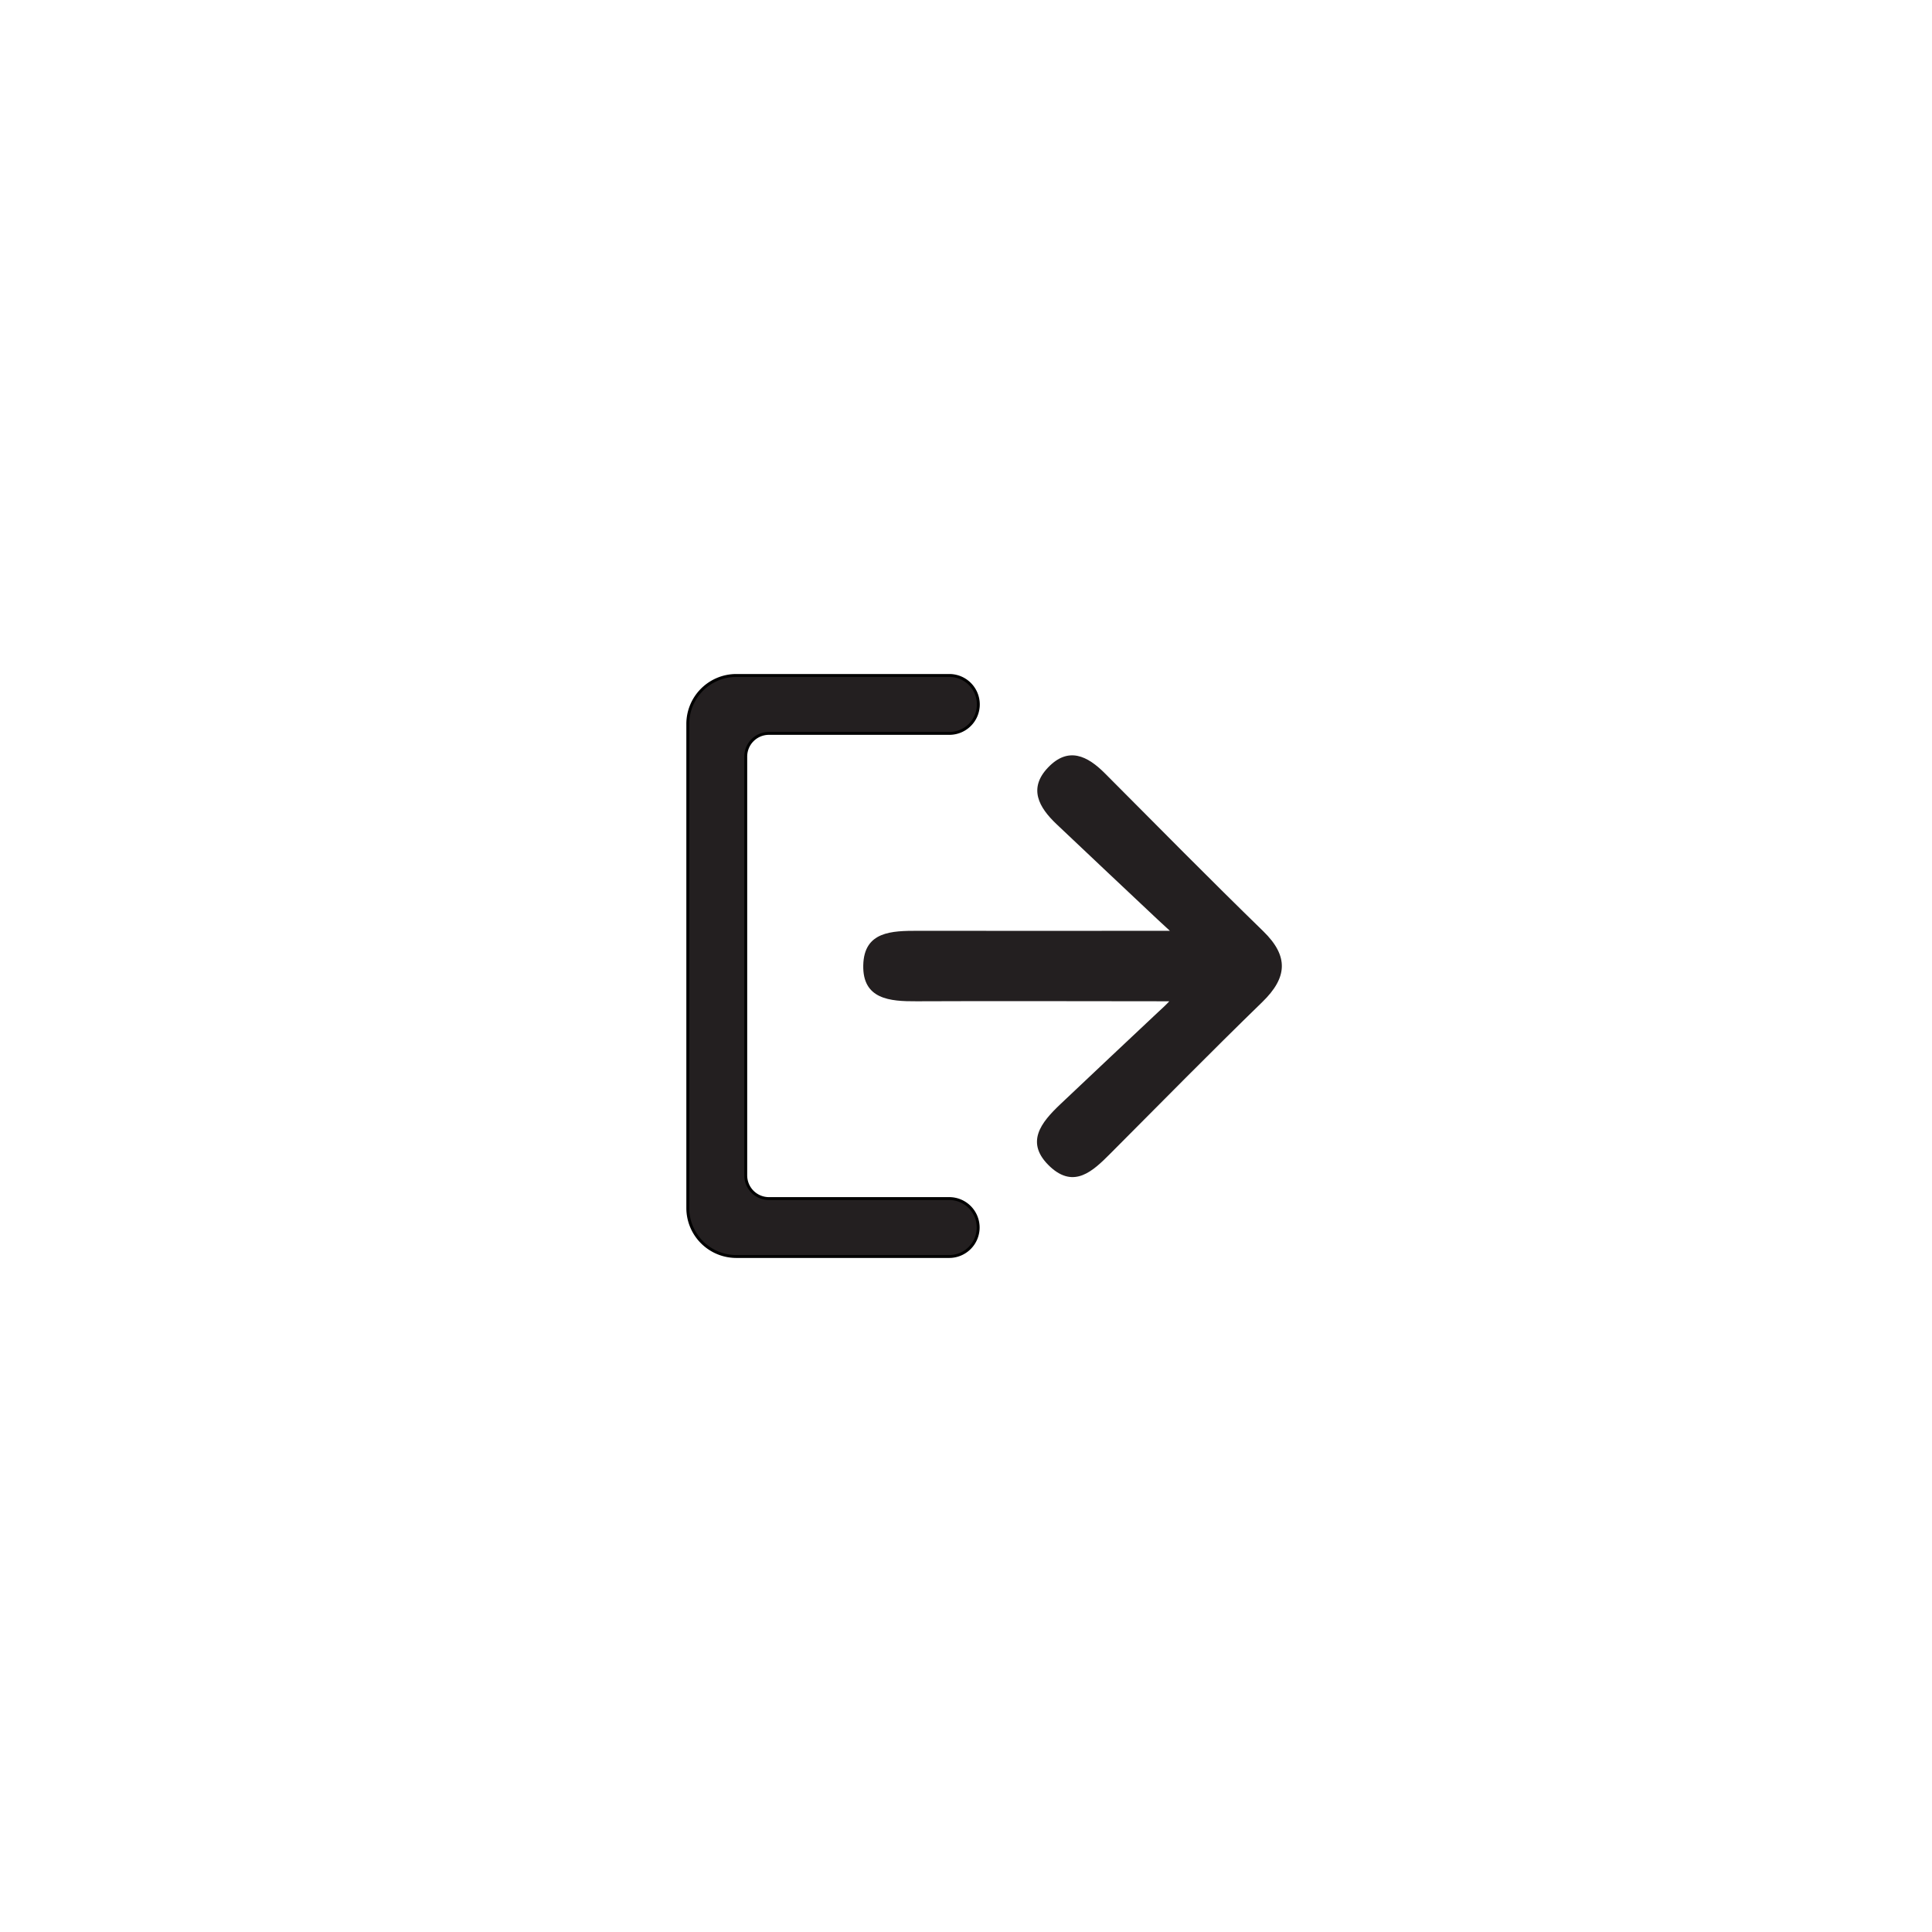 <svg id="Layer_1" data-name="Layer 1" xmlns="http://www.w3.org/2000/svg" viewBox="0 0 500 500"><defs><style>.cls-1,.cls-2{fill:#231f20;}.cls-2{stroke:#000;stroke-miterlimit:10;stroke-width:0.75px;}</style></defs><title>hypershapes icon</title><path class="cls-1" d="M302.76,240.89c-20,0-45.12.05-65.16,0-6.77,0-14,.1-14.19,8.92s6.89,9.36,13.79,9.32c20.26-.1,45.15,0,65.41,0-.52.61-2.3,2.29-2.92,2.83-8.41,7.92-16.84,15.81-25.22,23.76-5,4.74-9.4,10-2.66,16.26,6.17,5.68,11,1.13,15.48-3.37,13.09-13.14,26.1-26.36,39.4-39.29,6.46-6.28,6.91-11.81.27-18.29-13.83-13.46-27.38-27.21-41-40.88-4.52-4.54-9.46-7-14.69-1.56s-2.4,10.37,2.14,14.68c8.7,8.26,17.46,16.47,26.19,24.7Z"/><path class="cls-2" d="M190.53,325.18h55.13a7.5,7.5,0,0,0,7.49-7.5h0a7.49,7.49,0,0,0-7.49-7.49H199a6,6,0,0,1-6-6V195.8a6,6,0,0,1,6-6h46.7a7.49,7.49,0,0,0,7.49-7.49h0a7.5,7.5,0,0,0-7.49-7.5H190.53A12.56,12.56,0,0,0,178,187.38V312.62A12.56,12.56,0,0,0,190.53,325.18Z"/></svg>